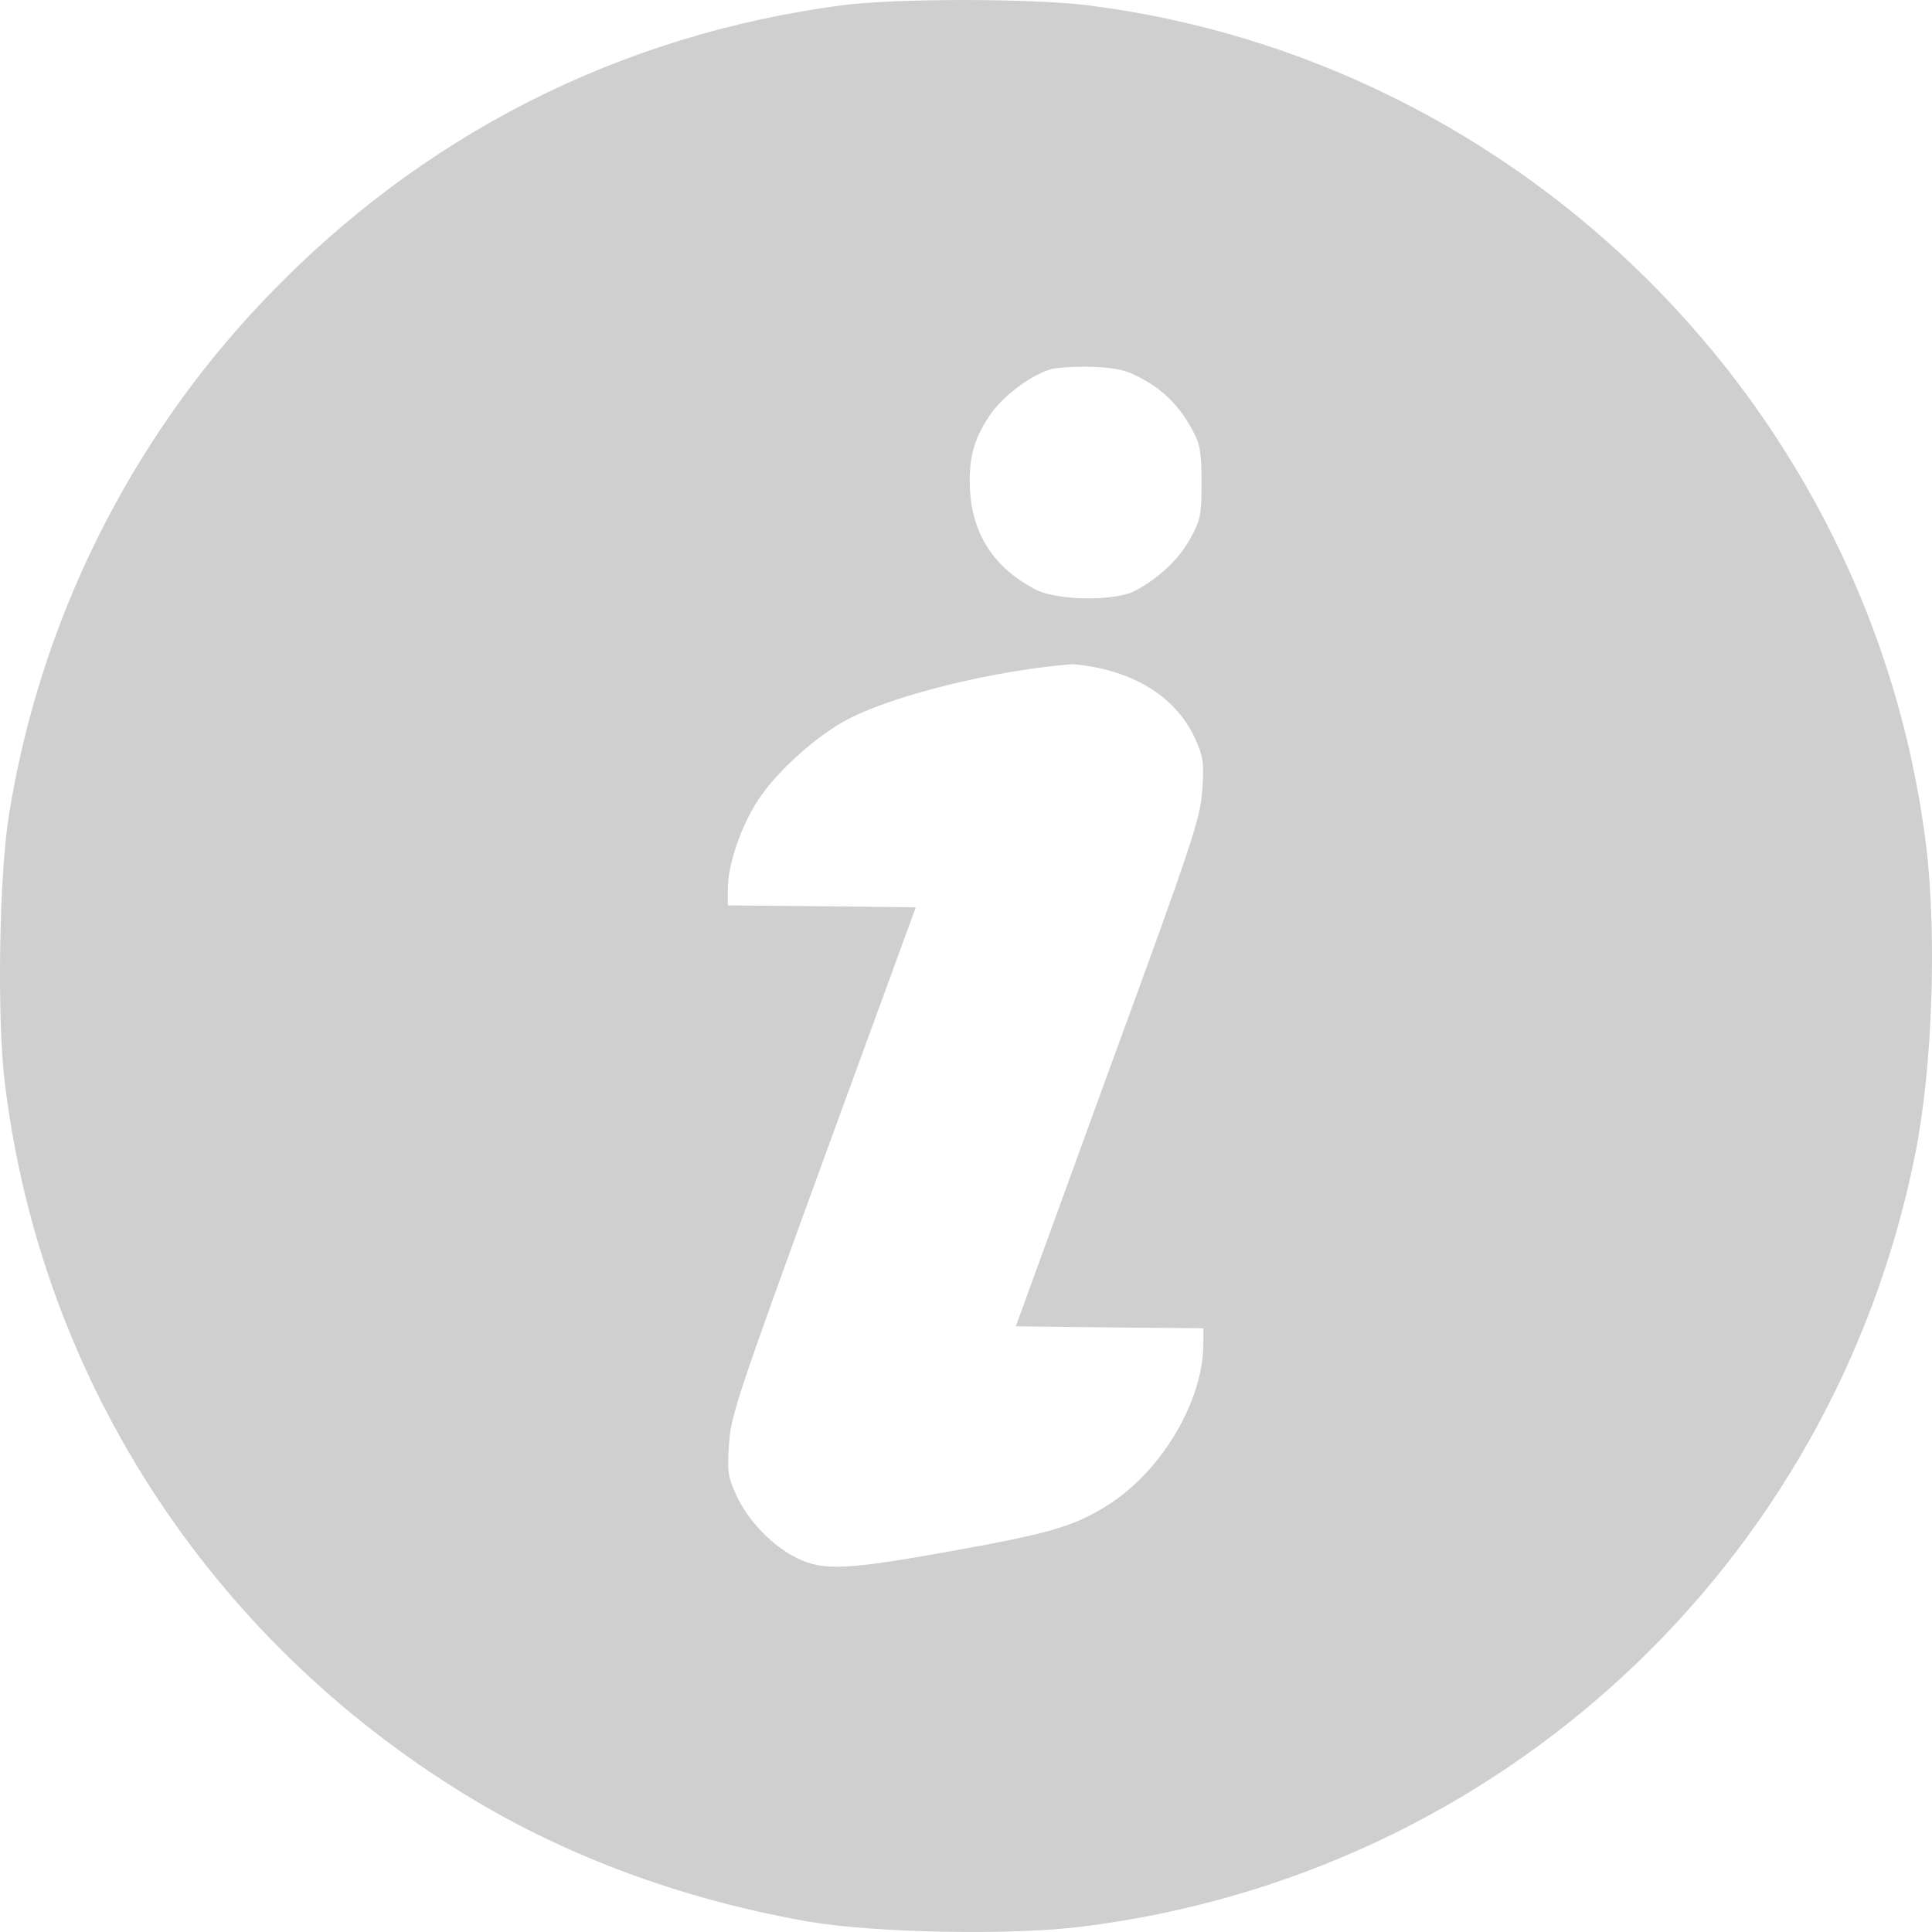 <svg width="14" height="14" viewBox="0 0 14 14" fill="none" xmlns="http://www.w3.org/2000/svg">
<path d="M6.109 0.037C4.49 0.25 3.054 0.978 1.919 2.168C0.937 3.196 0.289 4.504 0.065 5.905C-0.006 6.342 -0.023 7.379 0.035 7.847C0.3 10.035 1.572 11.953 3.497 13.08C4.197 13.487 4.998 13.774 5.86 13.925C6.336 14.007 7.345 14.026 7.848 13.96C10.861 13.583 13.274 11.348 13.875 8.38C14.004 7.751 14.037 6.783 13.957 6.123C13.563 2.958 11.037 0.431 7.872 0.037C7.457 -0.012 6.502 -0.012 6.109 0.037ZM8.277 2.745C8.439 2.833 8.553 2.95 8.644 3.123C8.696 3.218 8.707 3.281 8.707 3.497C8.707 3.735 8.698 3.771 8.624 3.905C8.542 4.053 8.4 4.187 8.228 4.28C8.08 4.359 7.654 4.354 7.498 4.269C7.208 4.116 7.052 3.88 7.03 3.568C7.016 3.333 7.052 3.188 7.17 3.013C7.26 2.876 7.462 2.723 7.61 2.677C7.656 2.663 7.793 2.655 7.913 2.658C8.094 2.666 8.157 2.679 8.277 2.745ZM7.96 4.84C8.294 4.912 8.54 5.089 8.66 5.352C8.72 5.483 8.726 5.527 8.712 5.724C8.698 5.929 8.652 6.077 8.028 7.778L7.361 9.611L8.039 9.619L8.72 9.625L8.72 9.742C8.717 10.155 8.419 10.659 8.026 10.908C7.779 11.061 7.615 11.11 6.899 11.239C6.139 11.376 5.966 11.384 5.78 11.293C5.6 11.206 5.422 11.023 5.337 10.837C5.274 10.703 5.269 10.662 5.283 10.462C5.296 10.257 5.348 10.104 5.966 8.407L6.636 6.575L5.955 6.567L5.274 6.561L5.274 6.441C5.274 6.268 5.367 5.995 5.488 5.806C5.624 5.593 5.914 5.333 6.144 5.212C6.483 5.035 7.208 4.857 7.769 4.813C7.793 4.813 7.881 4.824 7.96 4.84Z" fill="#CFCFCF"/>
</svg>
